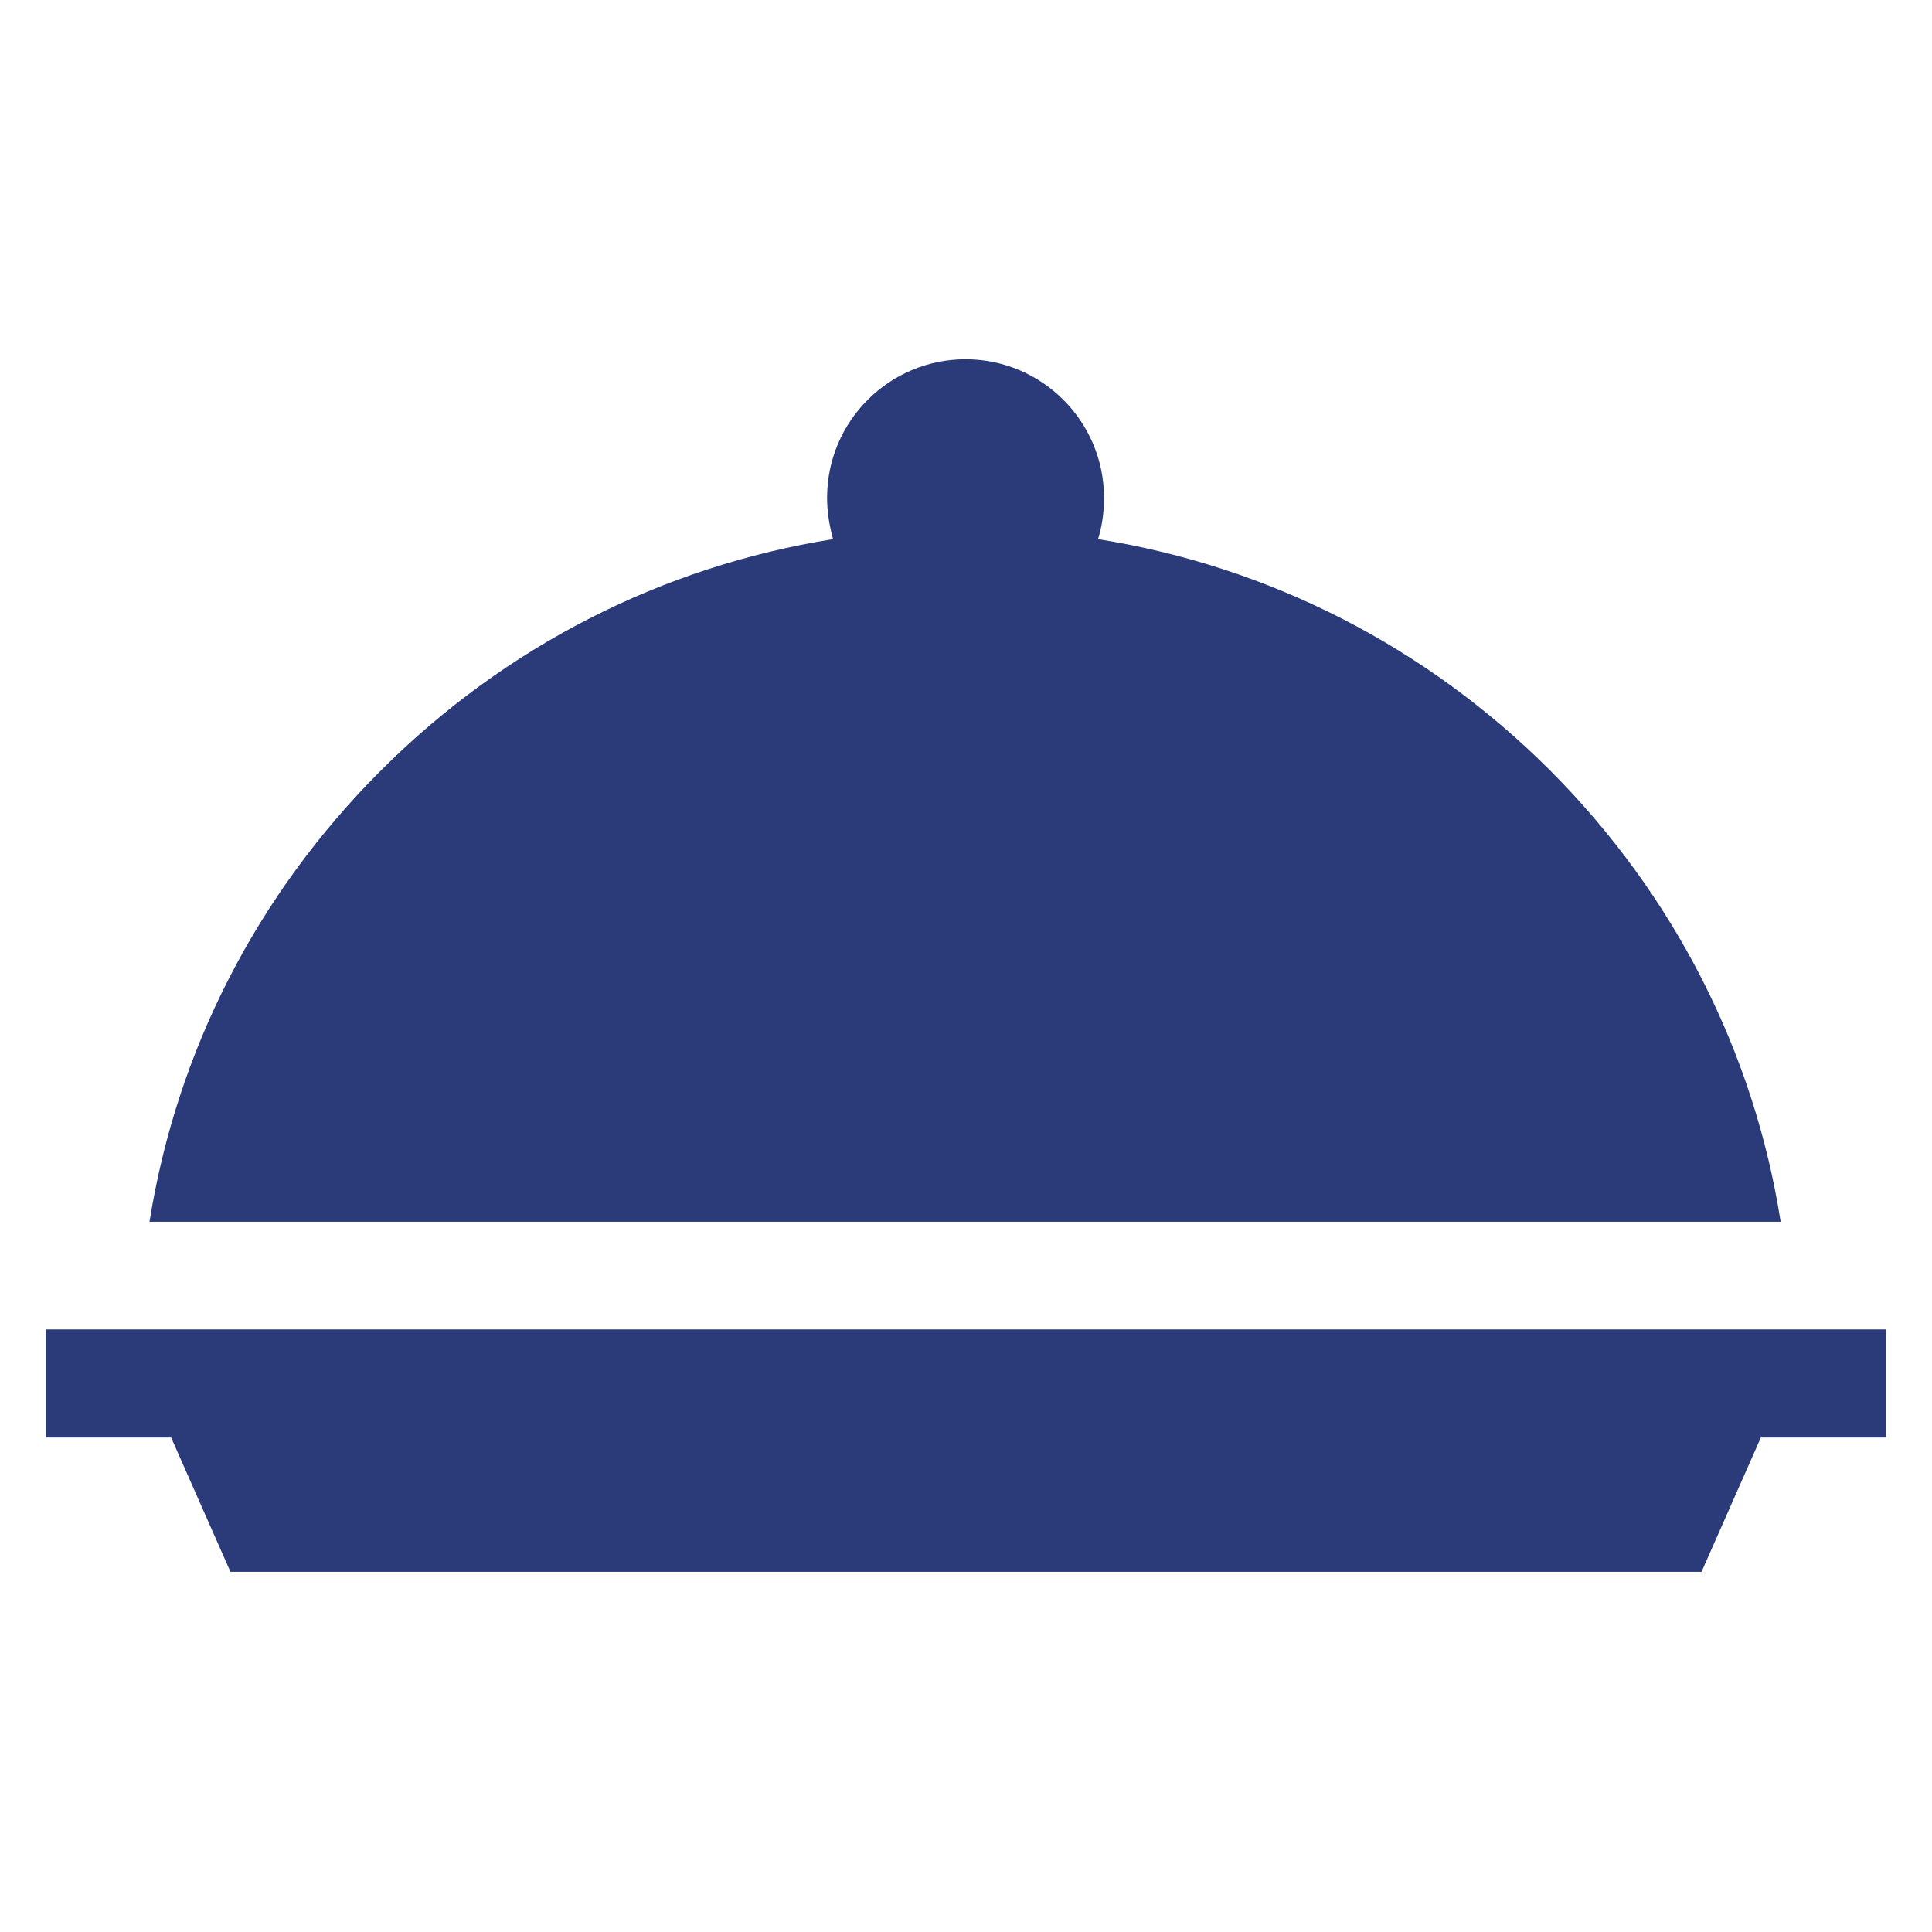 <?xml version="1.0" encoding="utf-8"?>
<!-- Generator: Adobe Illustrator 25.0.1, SVG Export Plug-In . SVG Version: 6.00 Build 0)  -->
<svg version="1.1" id="Layer_1" xmlns="http://www.w3.org/2000/svg" xmlns:xlink="http://www.w3.org/1999/xlink" x="0px" y="0px"
	 viewBox="0 0 42 42" style="enable-background:new 0 0 42 42;" xml:space="preserve">
<style type="text/css">
	.st0{fill:#2B3B7A;}
</style>
<g>
	<path class="st0" d="M33.7,16.75c-2.7-2.7-6.12-4.44-9.83-5.03c0.09-0.29,0.13-0.58,0.13-0.9c0-1.66-1.35-3.01-3.01-3.01
		s-3.01,1.35-3.01,3.01c0,0.31,0.05,0.61,0.13,0.9c-3.7,0.59-7.12,2.32-9.83,5.03s-4.44,6.11-5.03,9.81h35.46
		C38.13,22.87,36.4,19.46,33.7,16.75z"/>
	<polygon class="st0" points="1,28.9 1,31.25 3.72,31.25 5.01,34.17 36.99,34.17 38.28,31.25 41,31.25 41,28.9 	"/>
</g>
</svg>
